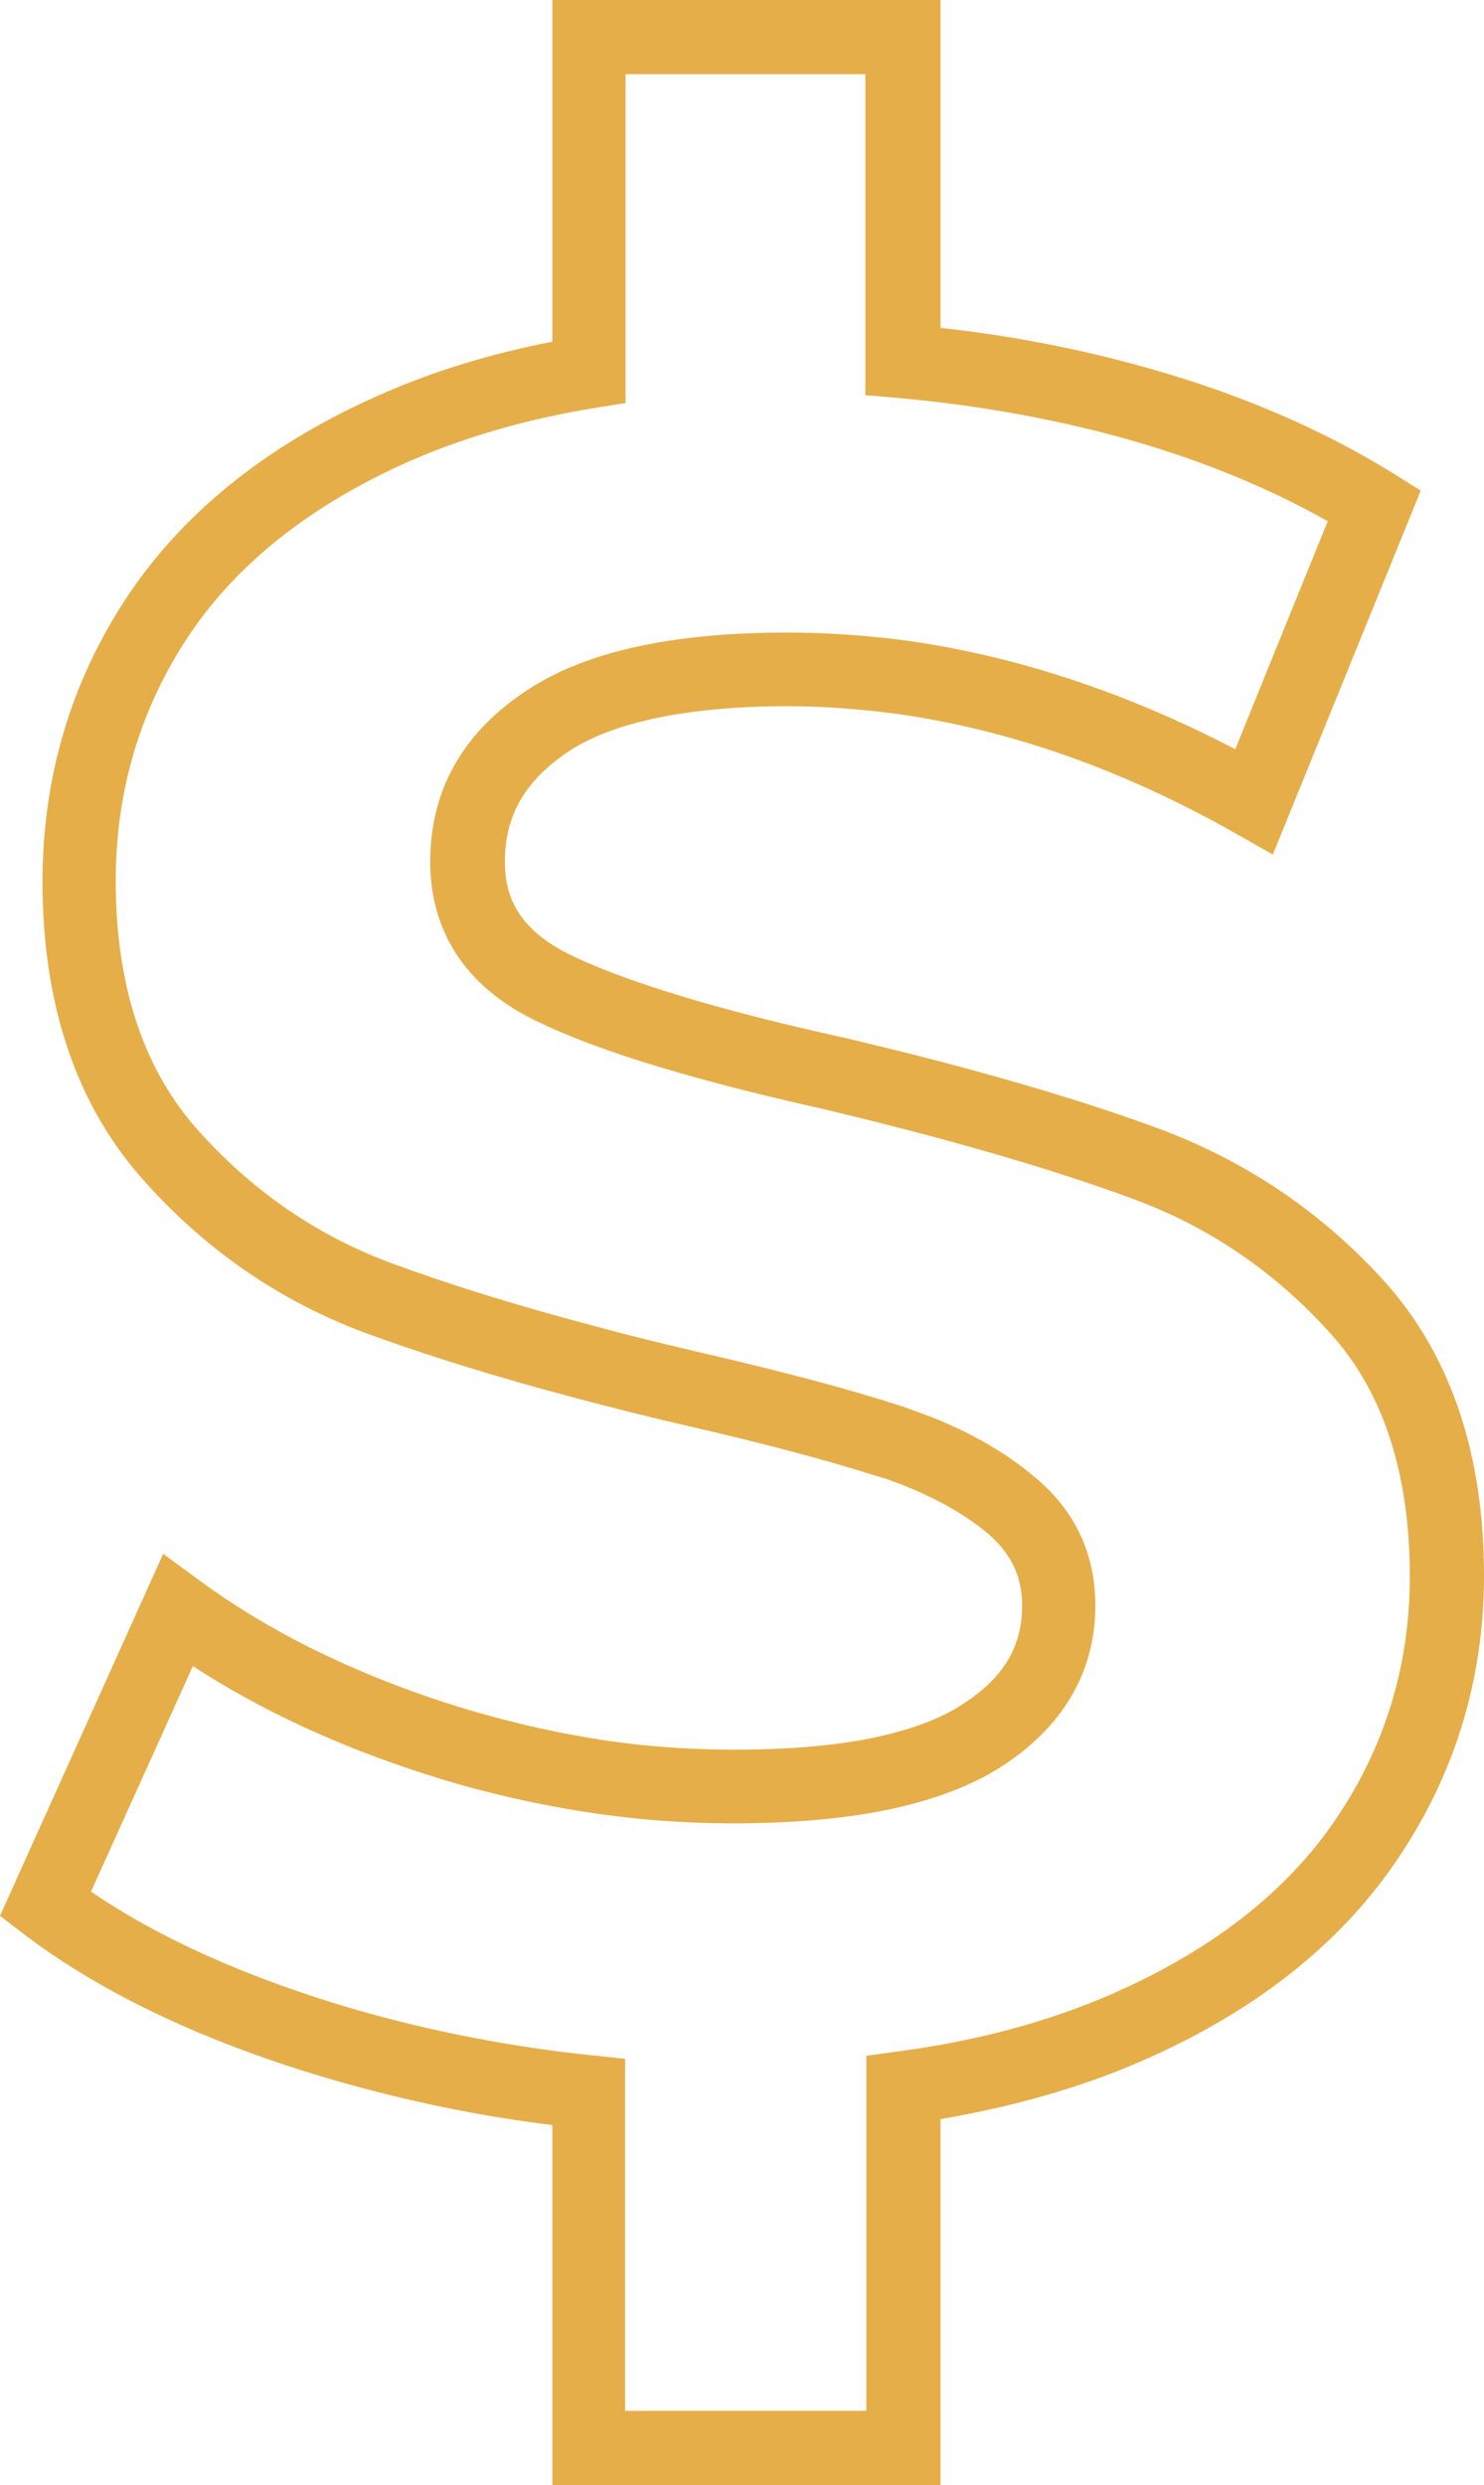 <?xml version="1.0" encoding="utf-8"?>
<!-- Generator: Adobe Illustrator 23.0.0, SVG Export Plug-In . SVG Version: 6.00 Build 0)  -->
<svg version="1.1" id="Layer_1" focusable="false" xmlns="http://www.w3.org/2000/svg" xmlns:xlink="http://www.w3.org/1999/xlink"
	 x="0px" y="0px" viewBox="0 0 300.1 502.5" style="enable-background:new 0 0 300.1 502.5;" xml:space="preserve">
<style type="text/css">
	.st0{fill:#E6AE48;}
</style>
<path class="st0" d="M190.2,502.5h-78.5v-72.8c-14.9-1.8-29.6-4.9-43.9-9c-25.9-7.5-47.1-17.5-63.1-29.7L0,387.4l33-73.2l7.5,5.5
	c13.9,10.2,30.7,18.5,49.9,24.7c10,3.2,20,5.6,29.9,7.2c9.3,1.5,18.8,2.2,28.2,2.2c12.8,0,23.7-1.1,32.3-3.4
	c5.3-1.4,9.8-3.2,13.4-5.5c8.5-5.3,12.5-11.7,12.5-20.2c0-5.9-2.2-10.5-6.8-14.5c-5.1-4.3-11.7-7.9-19.7-10.8
	c-0.7-0.3-1.4-0.5-2.2-0.7c-9.6-3.1-22.9-6.7-39.5-10.5c-7.4-1.7-14.5-3.5-21.3-5.3c-16.8-4.4-31.4-9-43.4-13.4
	c-17.7-6.6-33-17.3-45.6-31.8c-13-15-19.6-35-19.6-59.4c0-21.2,5.8-40.7,17.3-57.9s28.9-31,51.7-40.9c10.3-4.5,21.7-8,34.1-10.4V0
	h78.5v66.3c11.9,1.3,23.6,3.4,35.1,6.3c21.5,5.4,40.5,13.2,56.7,23.3l5.3,3.3l-29.9,73.6l-7.4-4.2c-22.7-12.9-45.7-21-68.3-24.2
	c-7.4-1-15-1.6-22.4-1.6c-15.5,0-28.1,1.9-37.2,5.5c-2.8,1.1-5.3,2.4-7.5,3.9c-8.5,5.8-12.5,12.8-12.5,22c0,5.5,1.4,13.4,13.9,19.2
	c1.8,0.9,3.8,1.7,6,2.6c11.6,4.6,27.7,9.2,48.1,13.7h0.1c5.3,1.3,10,2.4,14.3,3.5c19.7,5,36.6,10.1,50.3,15.2
	c17.6,6.6,33,17.1,45.6,31.2l0,0c13,14.7,19.7,34.5,19.7,59c0,20.9-5.9,40.3-17.6,57.5c-11.6,17.2-29.2,31-52.2,40.9
	c-12,5.2-25.5,9-40.1,11.5L190.2,502.5L190.2,502.5z M126.7,487.5h48.5v-71.8l6.5-0.9c15.9-2.1,30.2-6,42.7-11.4
	c20.3-8.8,35.7-20.7,45.7-35.5c10-14.7,15-31.2,15-49.1c0-20.7-5.3-37.2-15.9-49l0,0c-11-12.3-24.3-21.5-39.6-27.2
	c-13.2-4.9-29.6-9.9-48.8-14.8c-4.2-1.1-8.8-2.2-14.1-3.5c-21.1-4.7-38.1-9.5-50.4-14.4c-2.5-1-4.8-2-6.9-3
	C90.9,198.4,87,184.5,87,174.3c0-14.3,6.4-25.9,19.1-34.4c3.1-2.1,6.5-3.9,10.3-5.4c10.9-4.4,25.3-6.6,42.8-6.6
	c8.1,0,16.4,0.6,24.5,1.7c22,3.1,44.2,10.5,66.1,21.9l18.7-46.1c-13.6-7.7-29.4-13.9-47-18.3c-12.9-3.2-26.2-5.4-39.6-6.6l-6.9-0.6
	V15h-48.5v66.5l-6.3,1c-13.5,2.2-25.9,5.8-36.8,10.5c-20.1,8.8-35.3,20.7-45.2,35.5c-9.8,14.7-14.8,31.4-14.8,49.6
	c0,20.8,5.4,37.4,15.9,49.6c11,12.6,24.3,21.9,39.5,27.6c11.6,4.3,25.7,8.7,42,13c6.6,1.8,13.6,3.5,20.9,5.2
	c16.9,3.9,30.7,7.6,40.8,10.9c0.9,0.3,1.7,0.6,2.5,0.9c9.7,3.4,17.9,8,24.4,13.5c8.1,6.8,12.1,15.5,12.1,25.9
	c0,13.6-6.8,24.9-19.6,32.9c-4.8,3-10.7,5.4-17.5,7.2c-9.8,2.6-22,3.9-36.1,3.9c-10.2,0-20.4-0.8-30.5-2.4
	c-10.6-1.7-21.5-4.2-32.2-7.7C68.2,353,52.5,345.7,39,336.9l-20.6,45.6c13.9,9.5,31.8,17.5,53.3,23.8c15.6,4.5,31.7,7.6,47.9,9.3
	l6.8,0.7v71.2H126.7z"/>
</svg>
